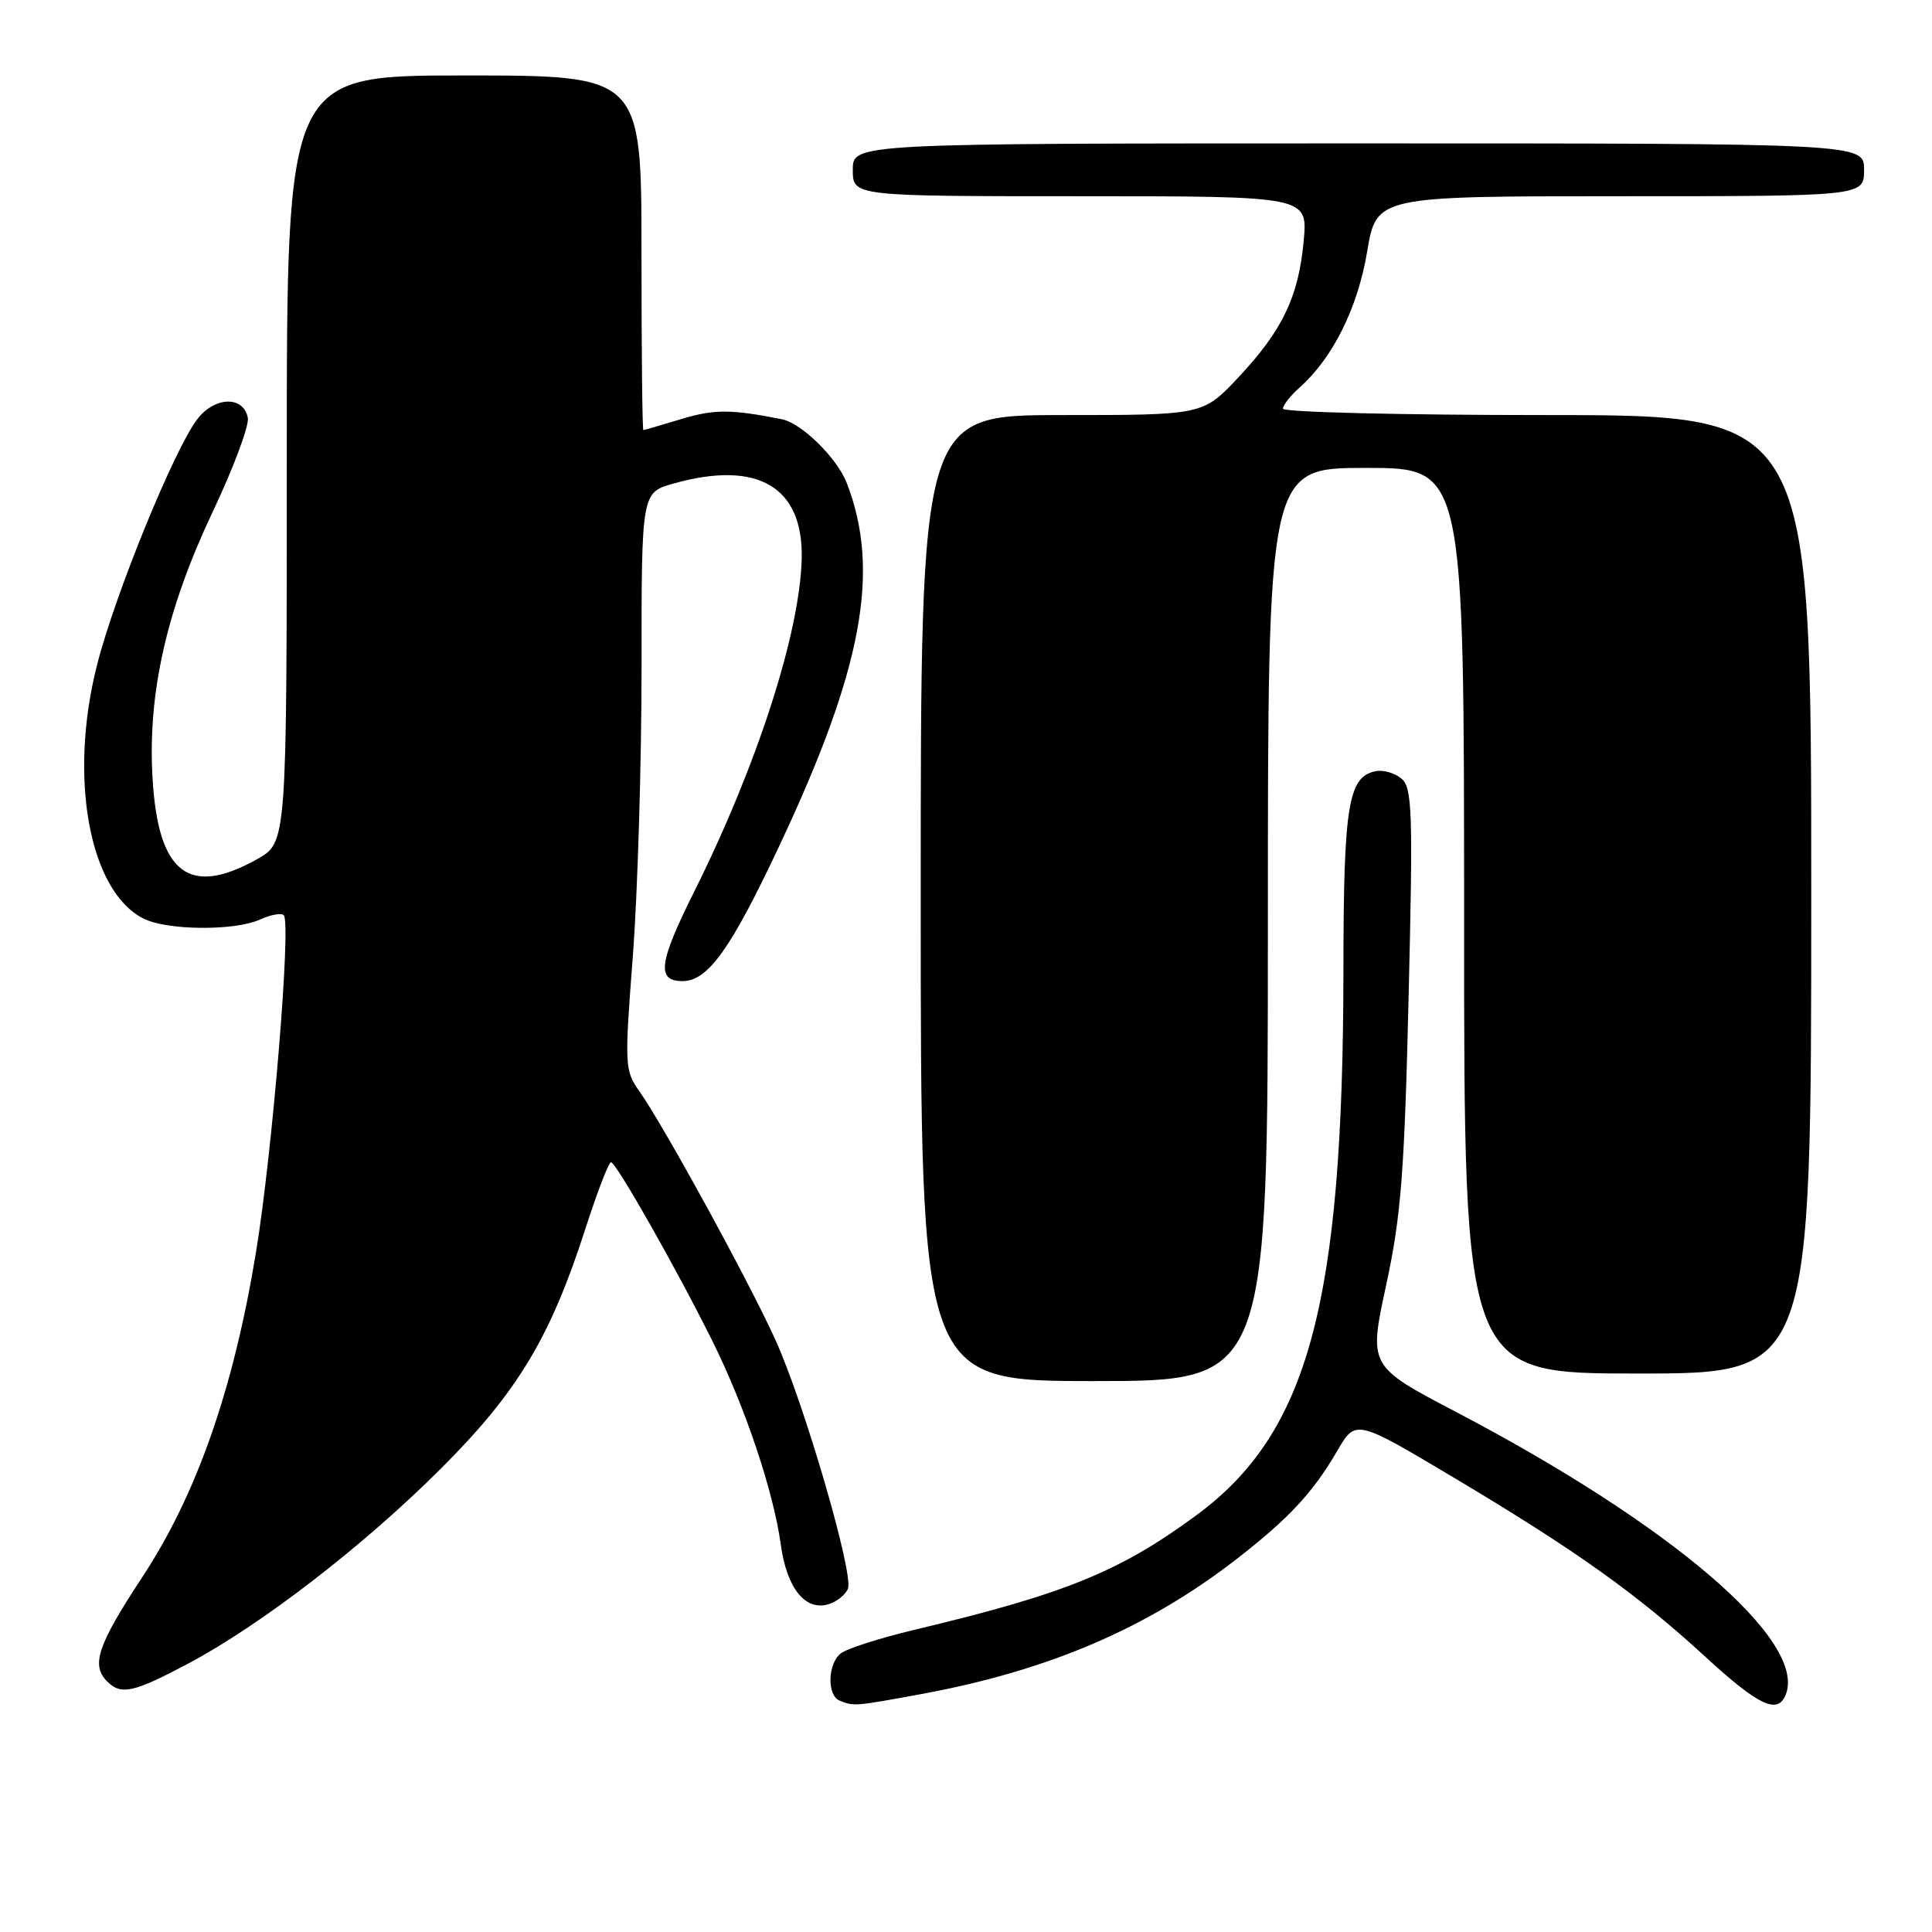 <?xml version="1.0" encoding="UTF-8" standalone="no"?>
<!DOCTYPE svg PUBLIC "-//W3C//DTD SVG 1.1//EN" "http://www.w3.org/Graphics/SVG/1.1/DTD/svg11.dtd" >
<svg xmlns="http://www.w3.org/2000/svg" xmlns:xlink="http://www.w3.org/1999/xlink" version="1.1" viewBox="0 0 256 256">
 <g >
 <path fill="currentColor"
d=" M 122.14 224.46 C 138.92 221.36 152.01 215.76 163.82 206.61 C 170.76 201.23 173.96 197.79 177.18 192.27 C 179.63 188.04 179.63 188.04 192.60 195.77 C 208.77 205.41 216.82 211.14 225.90 219.47 C 233.08 226.07 235.59 227.24 236.64 224.50 C 239.37 217.37 221.47 202.05 192.93 187.09 C 181.35 181.02 181.35 181.02 183.68 170.26 C 185.65 161.11 186.10 155.38 186.65 132.00 C 187.24 107.47 187.13 104.36 185.70 103.17 C 184.82 102.43 183.30 101.99 182.32 102.18 C 178.64 102.88 178.03 106.64 178.01 128.51 C 177.98 172.72 173.37 189.84 158.55 200.76 C 148.36 208.27 141.11 211.21 121.12 215.97 C 116.51 217.07 112.13 218.48 111.37 219.11 C 109.66 220.53 109.58 224.66 111.25 225.34 C 113.16 226.11 113.22 226.10 122.14 224.46 Z  M 24.85 220.48 C 34.58 215.33 48.24 204.79 58.51 194.51 C 68.60 184.42 72.94 177.21 77.59 162.75 C 79.14 157.94 80.66 154.00 80.96 154.00 C 81.64 154.01 89.66 168.15 94.42 177.74 C 98.74 186.44 102.49 197.62 103.46 204.67 C 104.25 210.47 106.73 213.54 109.84 212.55 C 110.92 212.21 112.06 211.28 112.36 210.50 C 113.13 208.49 106.53 185.86 102.73 177.50 C 99.20 169.72 87.90 149.09 84.74 144.63 C 82.77 141.87 82.74 141.23 83.86 126.63 C 84.49 118.31 85.01 101.10 85.01 88.38 C 85.00 65.26 85.00 65.26 89.28 64.06 C 100.41 60.95 106.44 64.49 106.23 74.01 C 106.00 83.85 100.32 101.45 91.95 118.22 C 87.27 127.59 86.97 130.00 90.45 130.00 C 93.81 130.00 96.86 125.72 103.34 111.92 C 114.30 88.60 116.70 75.61 112.20 64.00 C 110.92 60.69 106.21 56.06 103.59 55.55 C 96.86 54.21 94.62 54.21 90.30 55.52 C 87.66 56.32 85.39 56.98 85.25 56.99 C 85.11 57.00 85.00 46.43 85.00 33.50 C 85.00 10.00 85.00 10.00 61.50 10.00 C 38.00 10.00 38.00 10.00 38.00 60.82 C 38.00 111.63 38.00 111.63 34.11 113.82 C 25.03 118.92 20.94 115.76 20.21 103.06 C 19.56 91.85 22.07 80.75 28.16 67.87 C 30.93 62.03 33.03 56.41 32.84 55.37 C 32.28 52.45 28.53 52.51 26.19 55.48 C 23.16 59.33 15.20 78.82 12.84 88.18 C 9.07 103.08 11.83 118.08 19.00 121.71 C 22.14 123.30 31.09 123.37 34.46 121.84 C 35.86 121.20 37.28 120.94 37.60 121.27 C 38.61 122.27 36.09 152.75 33.91 166.00 C 30.93 184.11 26.04 198.07 18.87 208.95 C 12.93 217.98 12.03 220.63 14.20 222.80 C 16.04 224.64 17.66 224.29 24.85 220.48 Z  M 168.00 122.50 C 168.00 62.00 168.00 62.00 181.00 62.00 C 194.00 62.00 194.00 62.00 194.00 122.00 C 194.00 182.00 194.00 182.00 217.00 182.00 C 240.00 182.00 240.00 182.00 240.00 118.50 C 240.00 55.00 240.00 55.00 205.00 55.00 C 185.75 55.00 170.00 54.62 170.00 54.15 C 170.00 53.69 170.97 52.45 172.15 51.40 C 176.58 47.48 179.90 40.84 181.15 33.37 C 182.39 26.00 182.39 26.00 214.70 26.00 C 247.00 26.00 247.00 26.00 247.00 22.50 C 247.00 19.00 247.00 19.00 180.00 19.00 C 113.00 19.00 113.00 19.00 113.00 22.50 C 113.00 26.00 113.00 26.00 143.14 26.00 C 173.28 26.00 173.28 26.00 172.75 31.88 C 172.07 39.33 169.95 43.76 164.08 50.02 C 159.40 55.00 159.40 55.00 140.70 55.00 C 122.00 55.00 122.00 55.00 122.00 119.00 C 122.00 183.00 122.00 183.00 145.00 183.00 C 168.00 183.00 168.00 183.00 168.00 122.50 Z "/>
</g>
</svg>